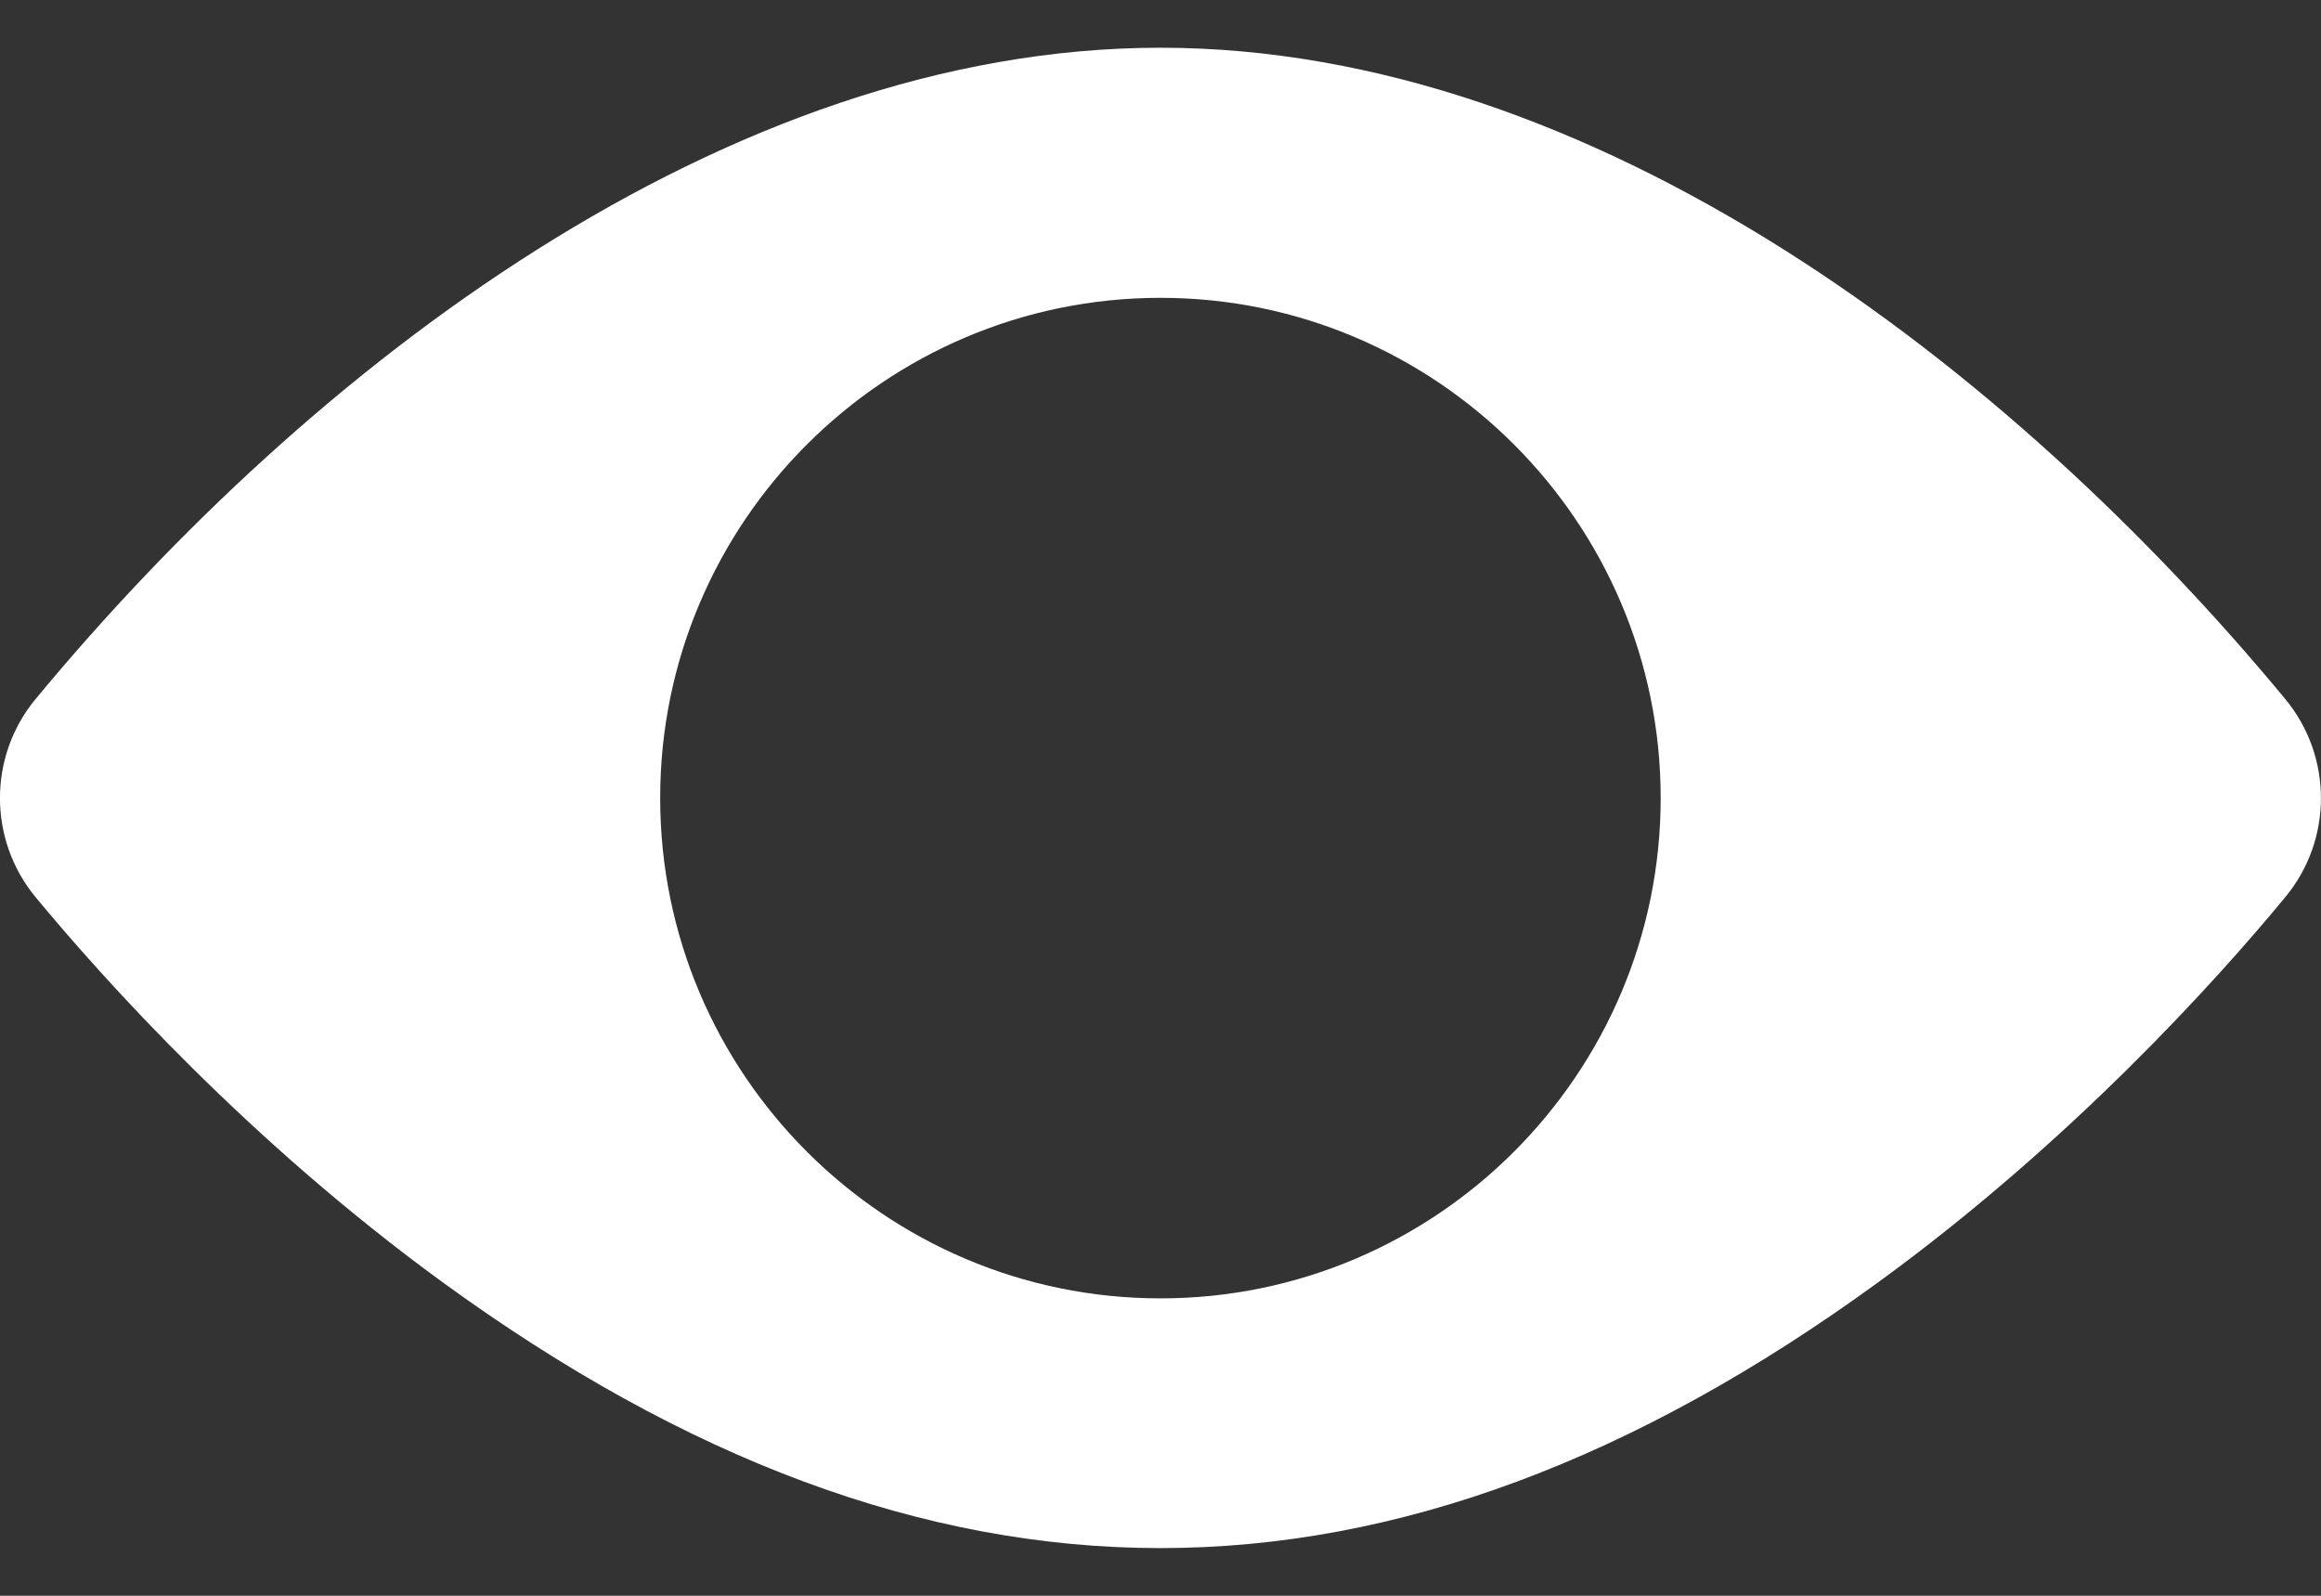 <svg xmlns="http://www.w3.org/2000/svg" width="16" height="11" viewBox="0 0 16 11" fill="none">
    <rect x="0" y="0" width="16" height="11" fill="#333333" stroke="none"/>
    <path d="M15.754 4.819C13.861 2.531 10.995 0.329 8 0.329C5.004 0.329 2.137 2.533 0.245 4.819C-0.082 5.214 -0.082 5.788 0.245 6.184C0.721 6.759 1.718 7.868 3.05 8.838C6.405 11.28 9.587 11.285 12.949 8.838C14.281 7.868 15.279 6.759 15.754 6.184C16.081 5.789 16.082 5.216 15.754 4.819ZM8 2.053C9.901 2.053 11.448 3.6 11.448 5.501C11.448 7.403 9.901 8.95 8 8.95C6.098 8.95 4.551 7.403 4.551 5.501C4.551 3.6 6.098 2.053 8 2.053Z" fill="white"></path>
</svg>